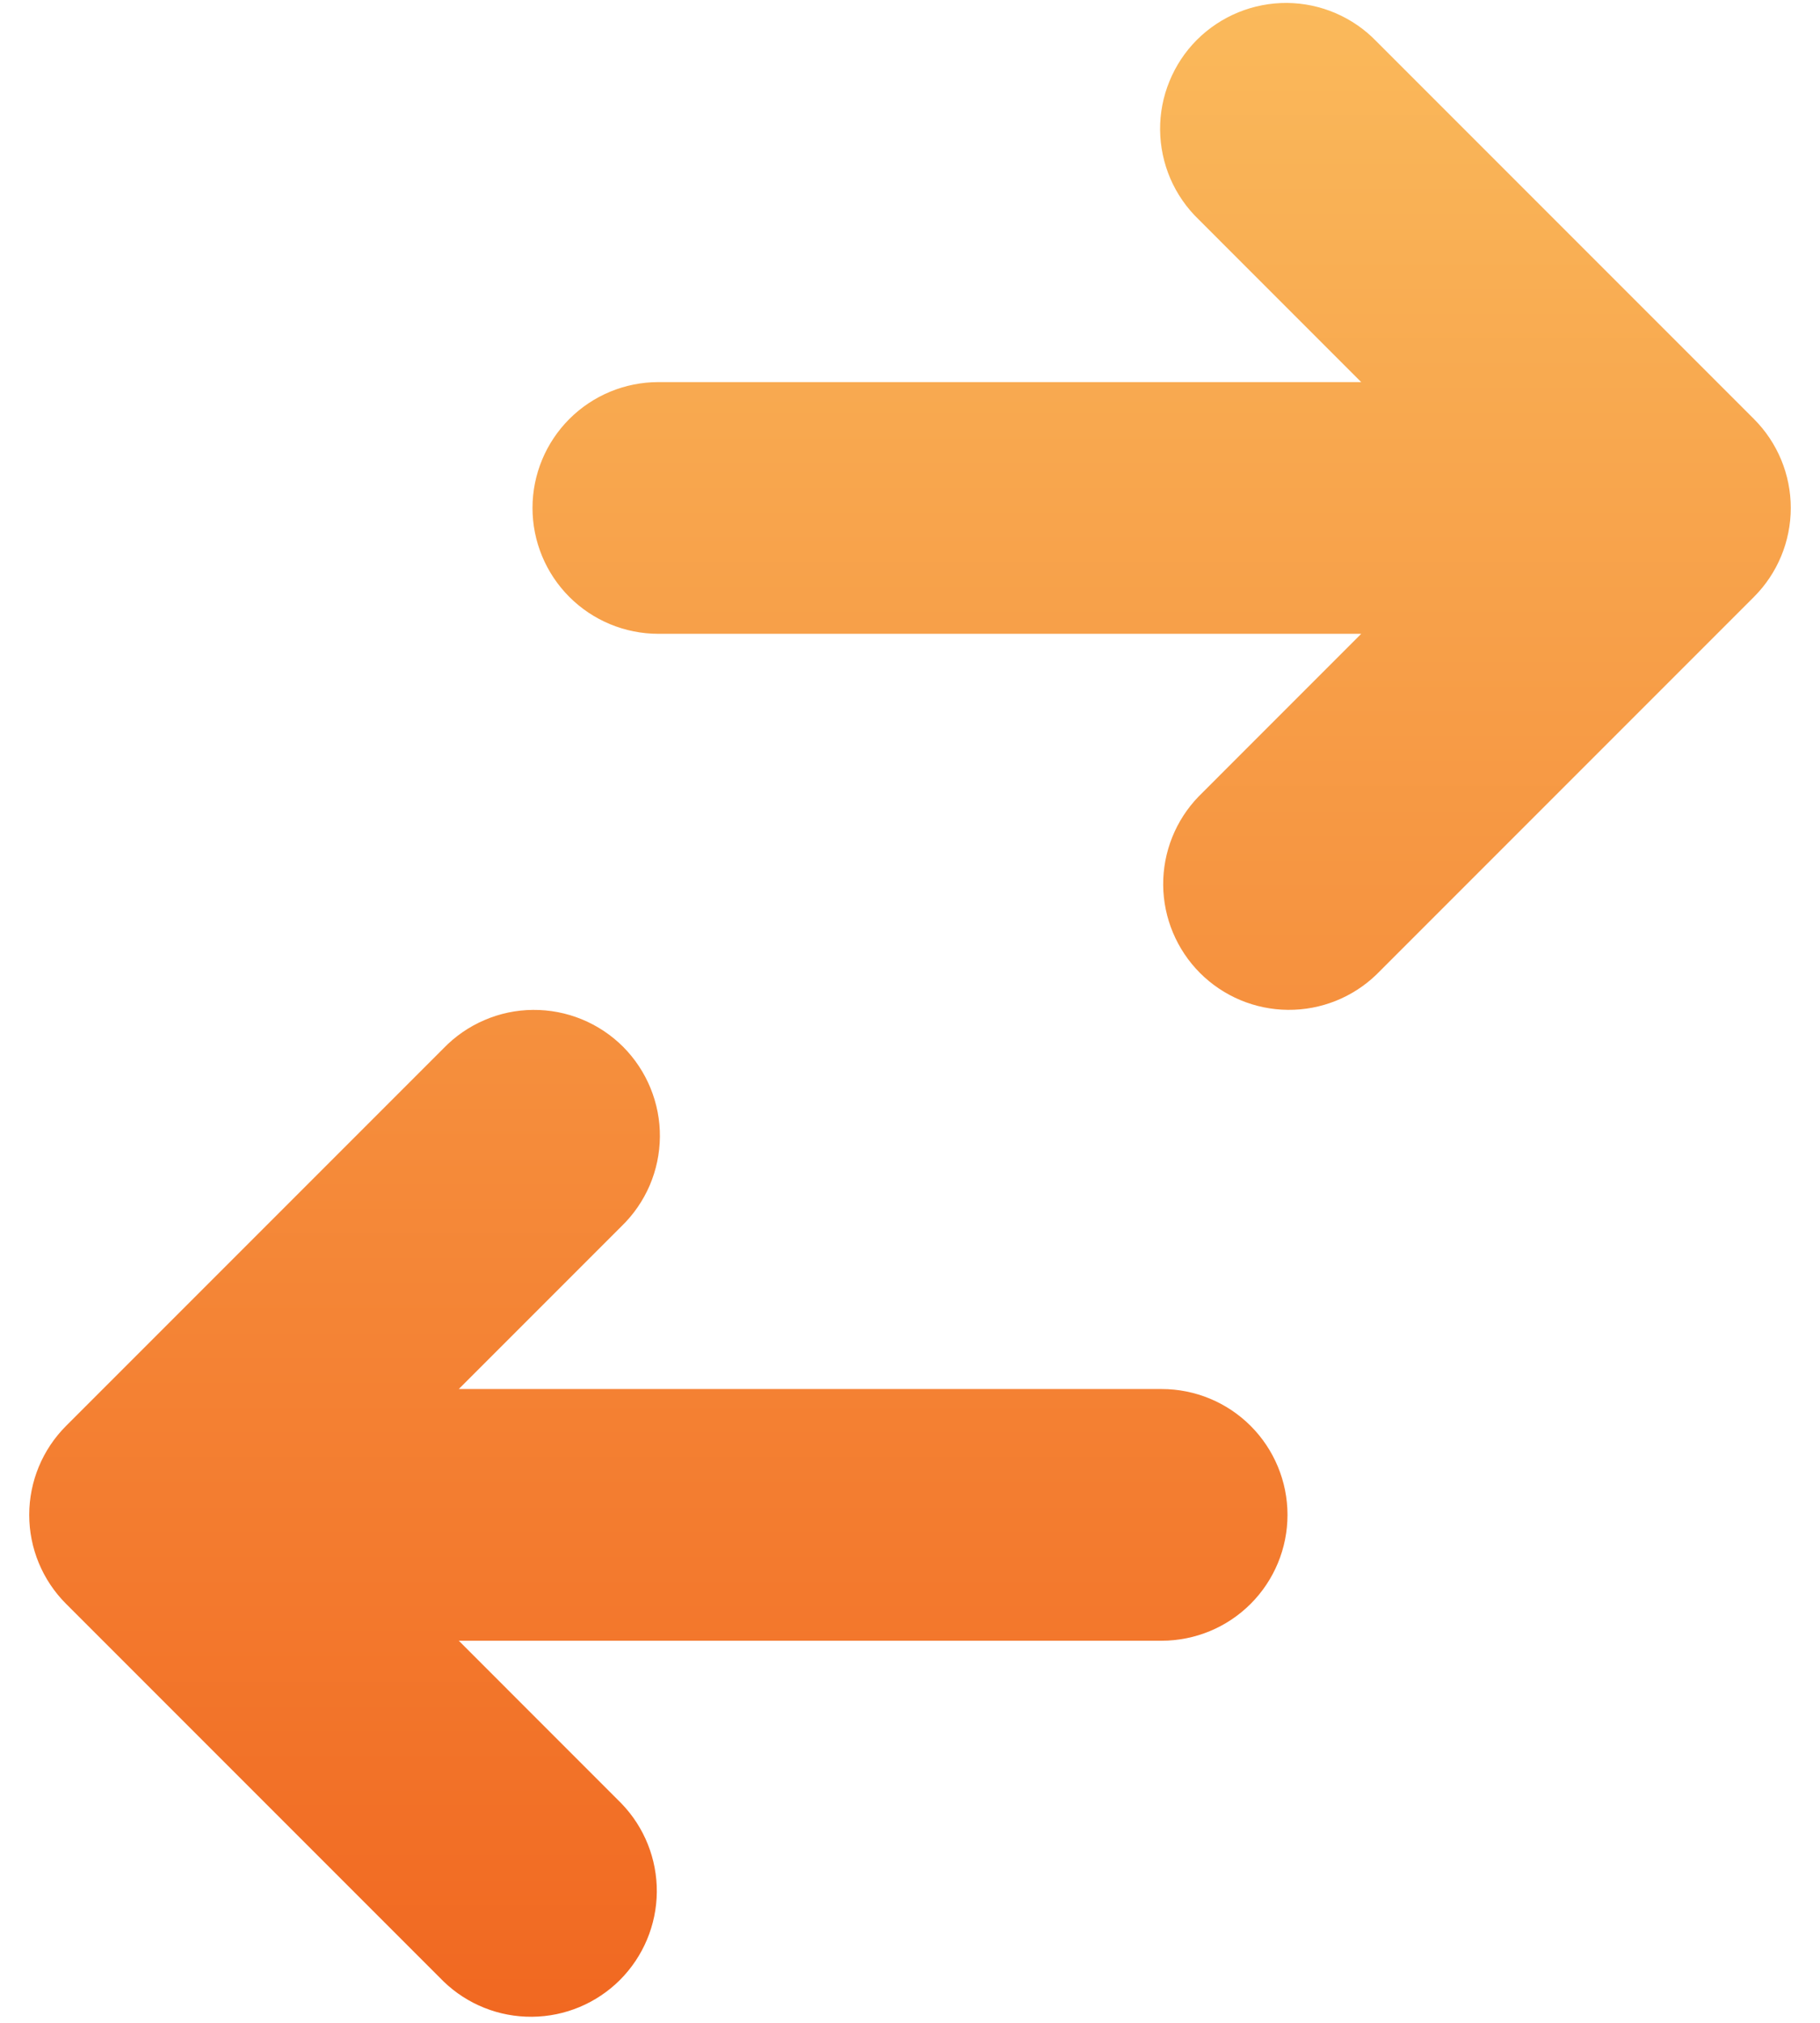 <svg width="36" height="40" viewBox="0 0 36 40" fill="none" xmlns="http://www.w3.org/2000/svg">
<path d="M13.022 7.556C12.362 7.556 11.729 7.818 11.262 8.285C10.796 8.751 10.533 9.384 10.533 10.044C10.533 10.705 10.796 11.338 11.262 11.804C11.729 12.271 12.362 12.533 13.022 12.533H26.925L23.707 15.752C23.254 16.221 23.003 16.85 23.008 17.502C23.014 18.155 23.276 18.779 23.737 19.241C24.199 19.702 24.823 19.964 25.476 19.969C26.128 19.975 26.757 19.724 27.226 19.271L34.693 11.804C35.16 11.337 35.422 10.704 35.422 10.044C35.422 9.385 35.16 8.752 34.693 8.285L27.226 0.818C26.997 0.58 26.722 0.391 26.418 0.26C26.115 0.13 25.788 0.061 25.458 0.058C25.127 0.056 24.799 0.119 24.494 0.244C24.188 0.369 23.91 0.554 23.676 0.787C23.442 1.021 23.258 1.299 23.133 1.605C23.007 1.911 22.944 2.238 22.947 2.569C22.95 2.899 23.019 3.226 23.149 3.53C23.28 3.833 23.469 4.108 23.707 4.337L26.925 7.556H13.022Z" fill="url(#paint0_linear_0_144)"/>
<path d="M22.978 32.444C23.638 32.444 24.271 32.182 24.738 31.715C25.204 31.249 25.467 30.616 25.467 29.956C25.467 29.296 25.204 28.662 24.738 28.196C24.271 27.729 23.638 27.467 22.978 27.467H9.075L12.293 24.249C12.531 24.019 12.72 23.744 12.851 23.441C12.981 23.137 13.05 22.81 13.053 22.48C13.056 22.149 12.992 21.822 12.867 21.516C12.742 21.21 12.557 20.932 12.324 20.698C12.09 20.465 11.812 20.28 11.506 20.155C11.2 20.03 10.873 19.967 10.542 19.97C10.212 19.972 9.885 20.041 9.582 20.172C9.278 20.302 9.003 20.492 8.774 20.729L1.307 28.196C0.84 28.663 0.578 29.296 0.578 29.956C0.578 30.616 0.84 31.248 1.307 31.715L8.774 39.182C9.243 39.635 9.872 39.886 10.524 39.88C11.177 39.875 11.801 39.613 12.263 39.152C12.724 38.69 12.986 38.066 12.992 37.413C12.997 36.761 12.746 36.132 12.293 35.663L9.075 32.444H22.978Z" fill="url(#paint1_linear_0_144)"/>
<defs>
<linearGradient id="paint0_linear_0_144" x1="18" y1="0.058" x2="18" y2="39.881" gradientUnits="userSpaceOnUse">
<stop stop-color="#FAB95B"/>
<stop offset="1" stop-color="#F16821"/>
</linearGradient>
<linearGradient id="paint1_linear_0_144" x1="18" y1="0.058" x2="18" y2="39.881" gradientUnits="userSpaceOnUse">
<stop stop-color="#FAB95B"/>
<stop offset="1" stop-color="#F16821"/>
</linearGradient>
</defs>
</svg>
